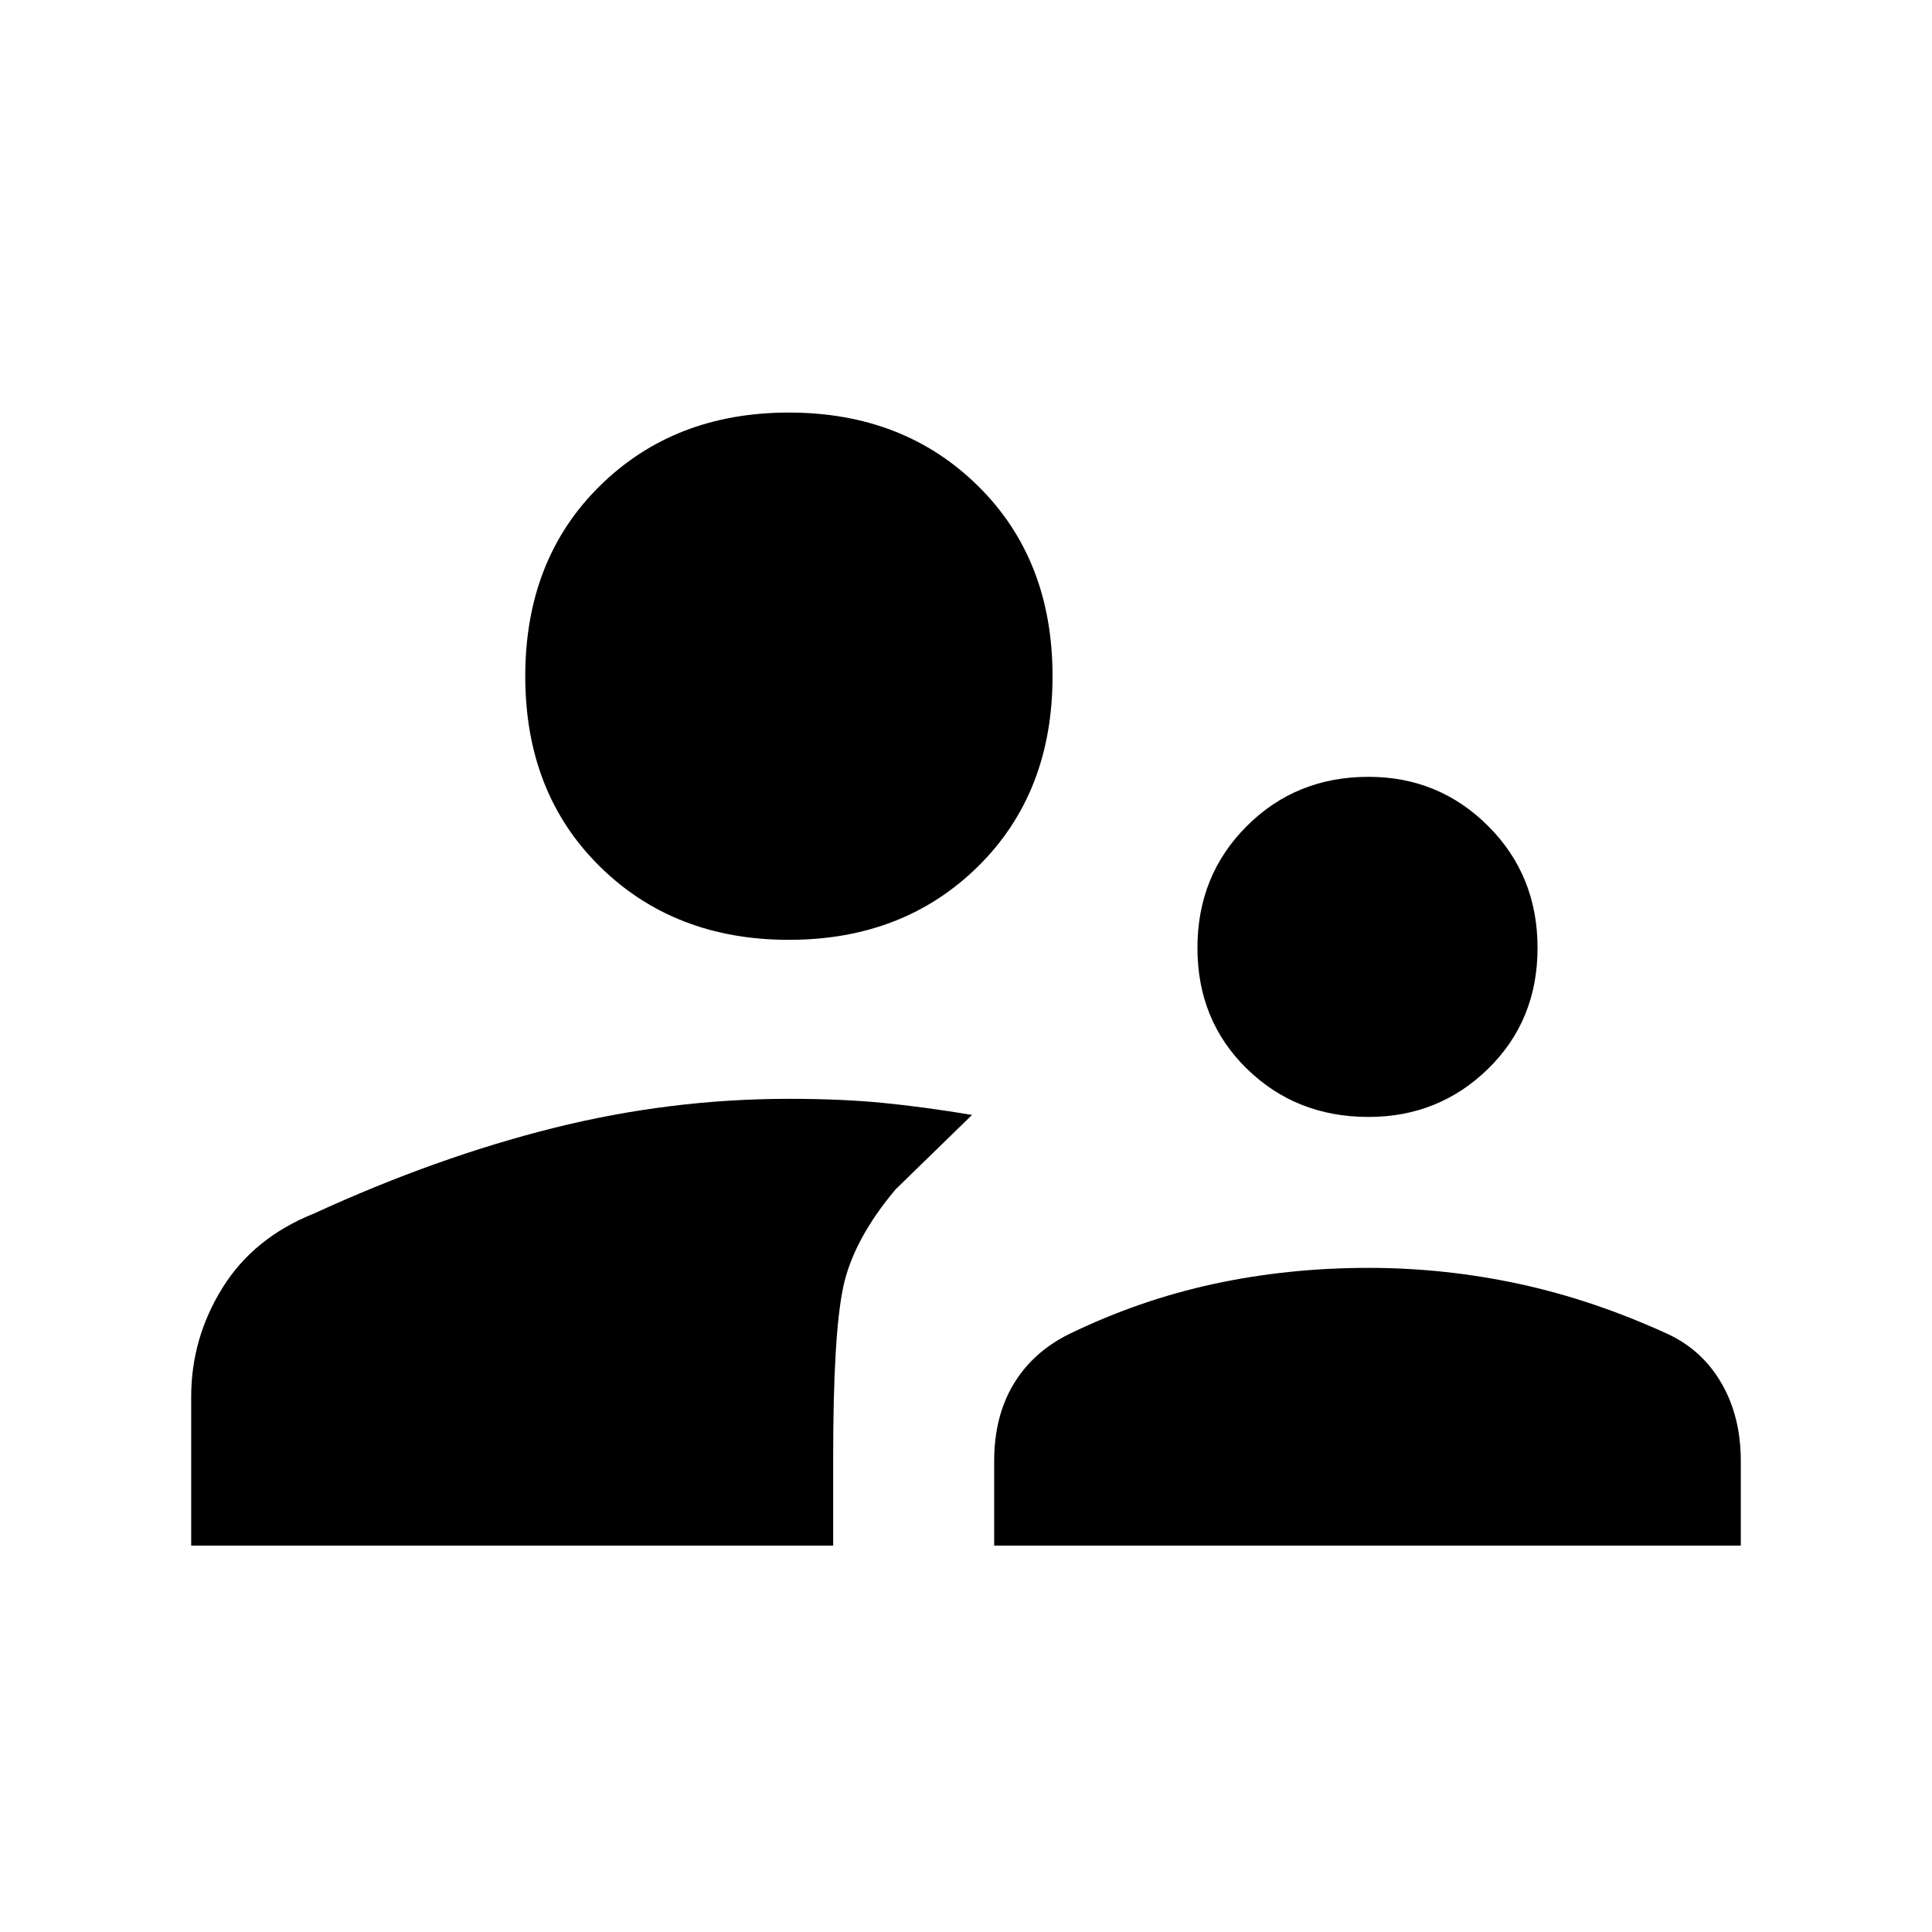 <svg xmlns="http://www.w3.org/2000/svg" height="48" width="48"><path d="M34 27.75q-1.8 0-3.025-1.2-1.225-1.2-1.225-3t1.225-3.025Q32.2 19.3 34 19.3q1.75 0 2.975 1.225T38.2 23.55q0 1.8-1.225 3T34 27.75ZM24.7 38.4v-2.1q0-1.1.475-1.9.475-.8 1.375-1.25 1.75-.85 3.6-1.25t3.85-.4q1.9 0 3.75.4t3.7 1.25q.85.4 1.325 1.225.475.825.475 1.925v2.1Zm-5.1-15.05q-2.85 0-4.7-1.825T13.05 16.8q0-2.9 1.85-4.725 1.85-1.825 4.7-1.825t4.7 1.825q1.85 1.825 1.85 4.725 0 2.9-1.85 4.725-1.85 1.825-4.7 1.825ZM4.75 38.4v-3.7q0-1.45.775-2.7.775-1.25 2.275-1.85 3.05-1.4 5.95-2.125 2.9-.725 5.85-.725 1.3 0 2.325.1 1.025.1 2.225.3l-1.9 1.85q-1.05 1.25-1.3 2.425-.25 1.175-.25 4.225v2.2Z"/></svg>